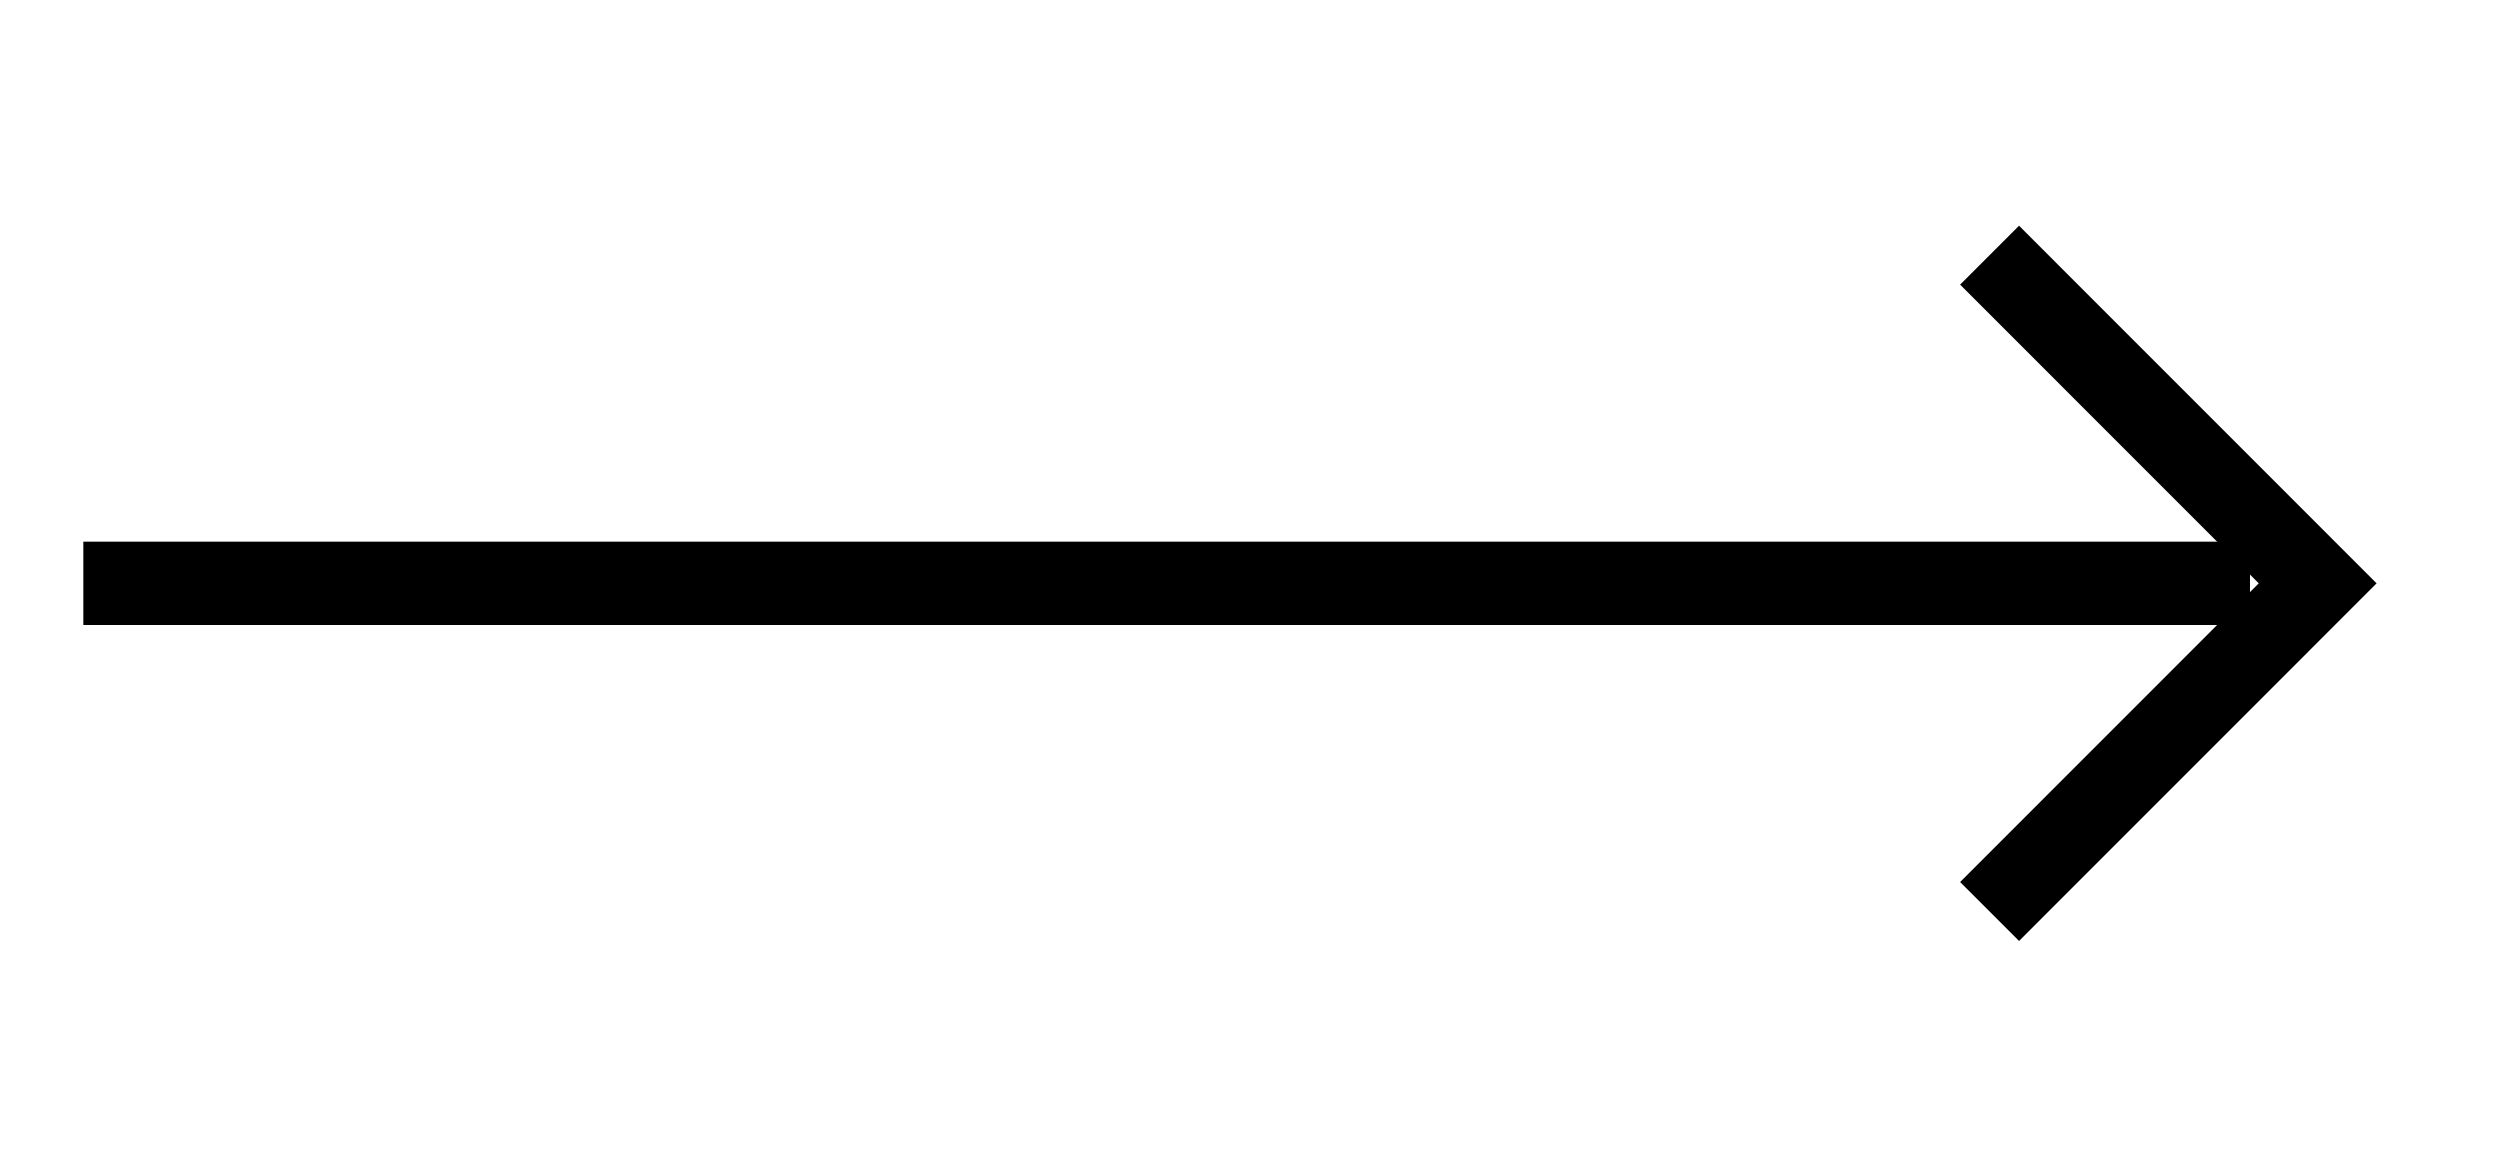 <svg width="30" height="14" viewBox="0 0 30 14" fill="none" xmlns="http://www.w3.org/2000/svg">
					<path d="M1 7L27 7" stroke="#000000" strokeWidth="1.5" strokeLinecap="round" strokeLinejoin="round"/>
					<path d="M23.875 3.062L27.812 7L23.875 10.938" stroke="#000000" strokeWidth="1.5" strokeLinecap="round" strokeLinejoin="round"/>
				</svg>